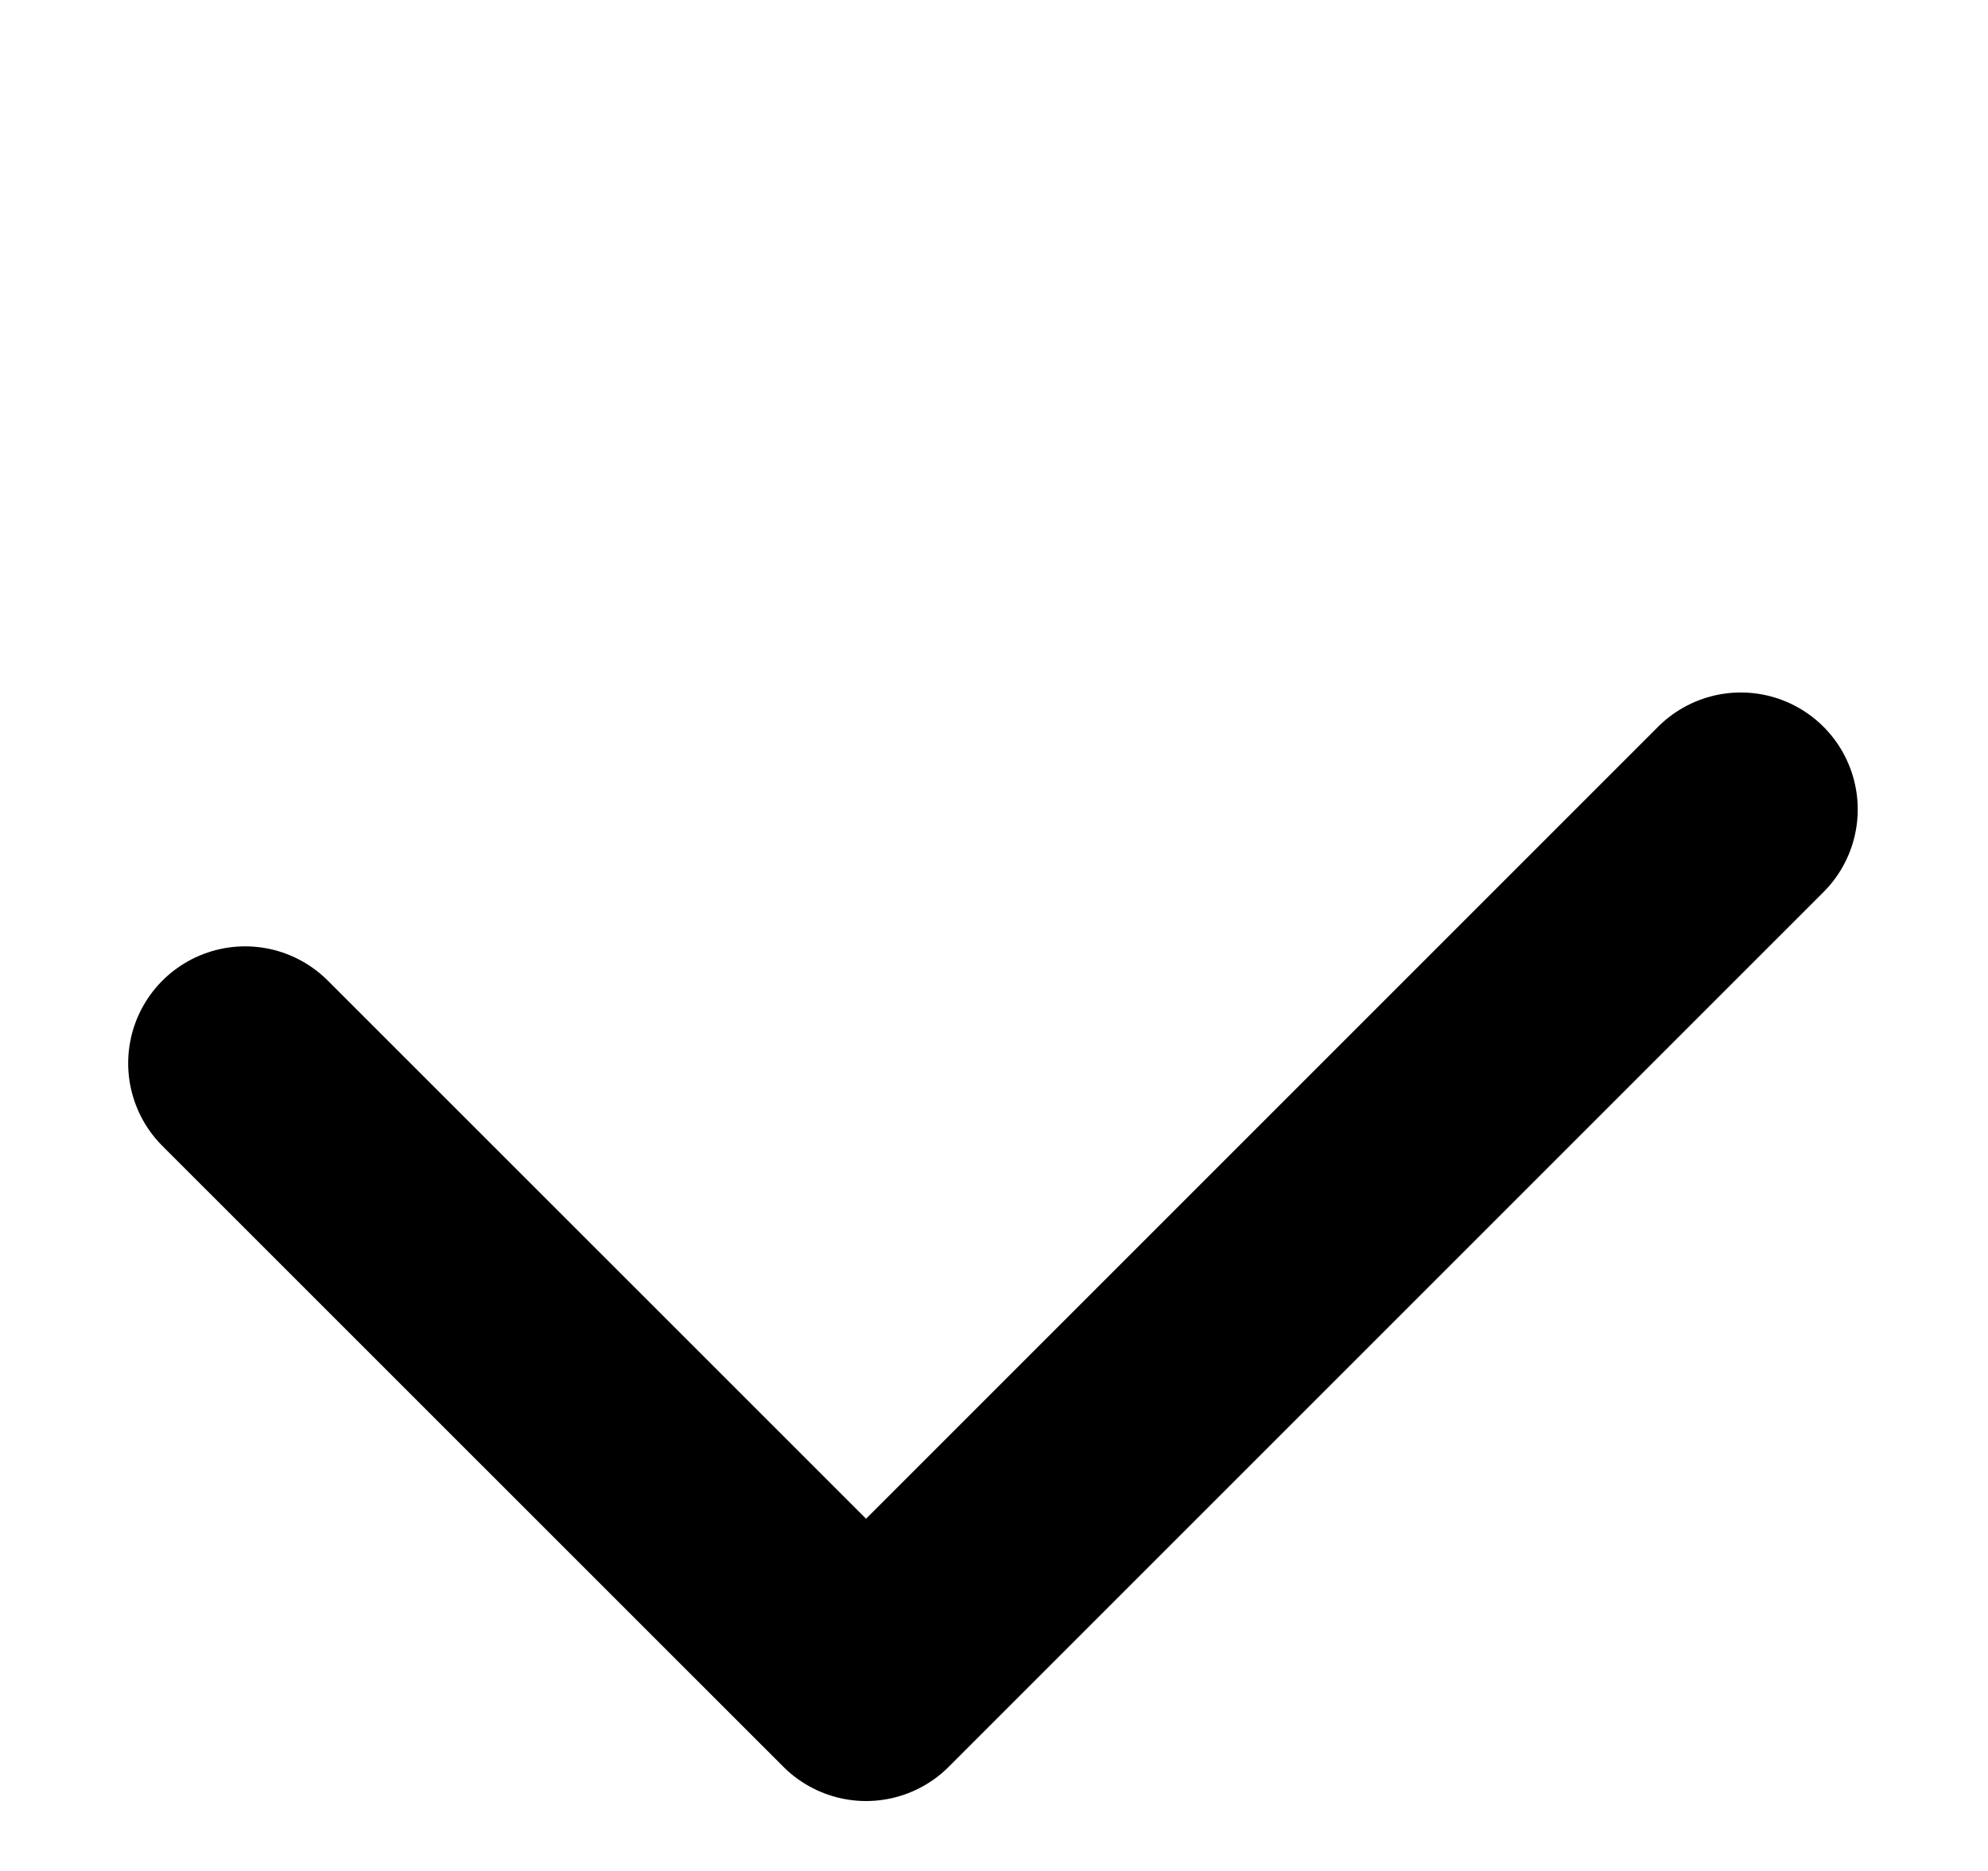 <svg  viewBox="0 0 17 16" fill="none" xmlns="http://www.w3.org/2000/svg">
<path d="M2.096 9.093L7.406 14.402L14.886 6.922" stroke="currentColor" stroke-width="2" stroke-linecap="round" stroke-linejoin="round"/>
</svg>

